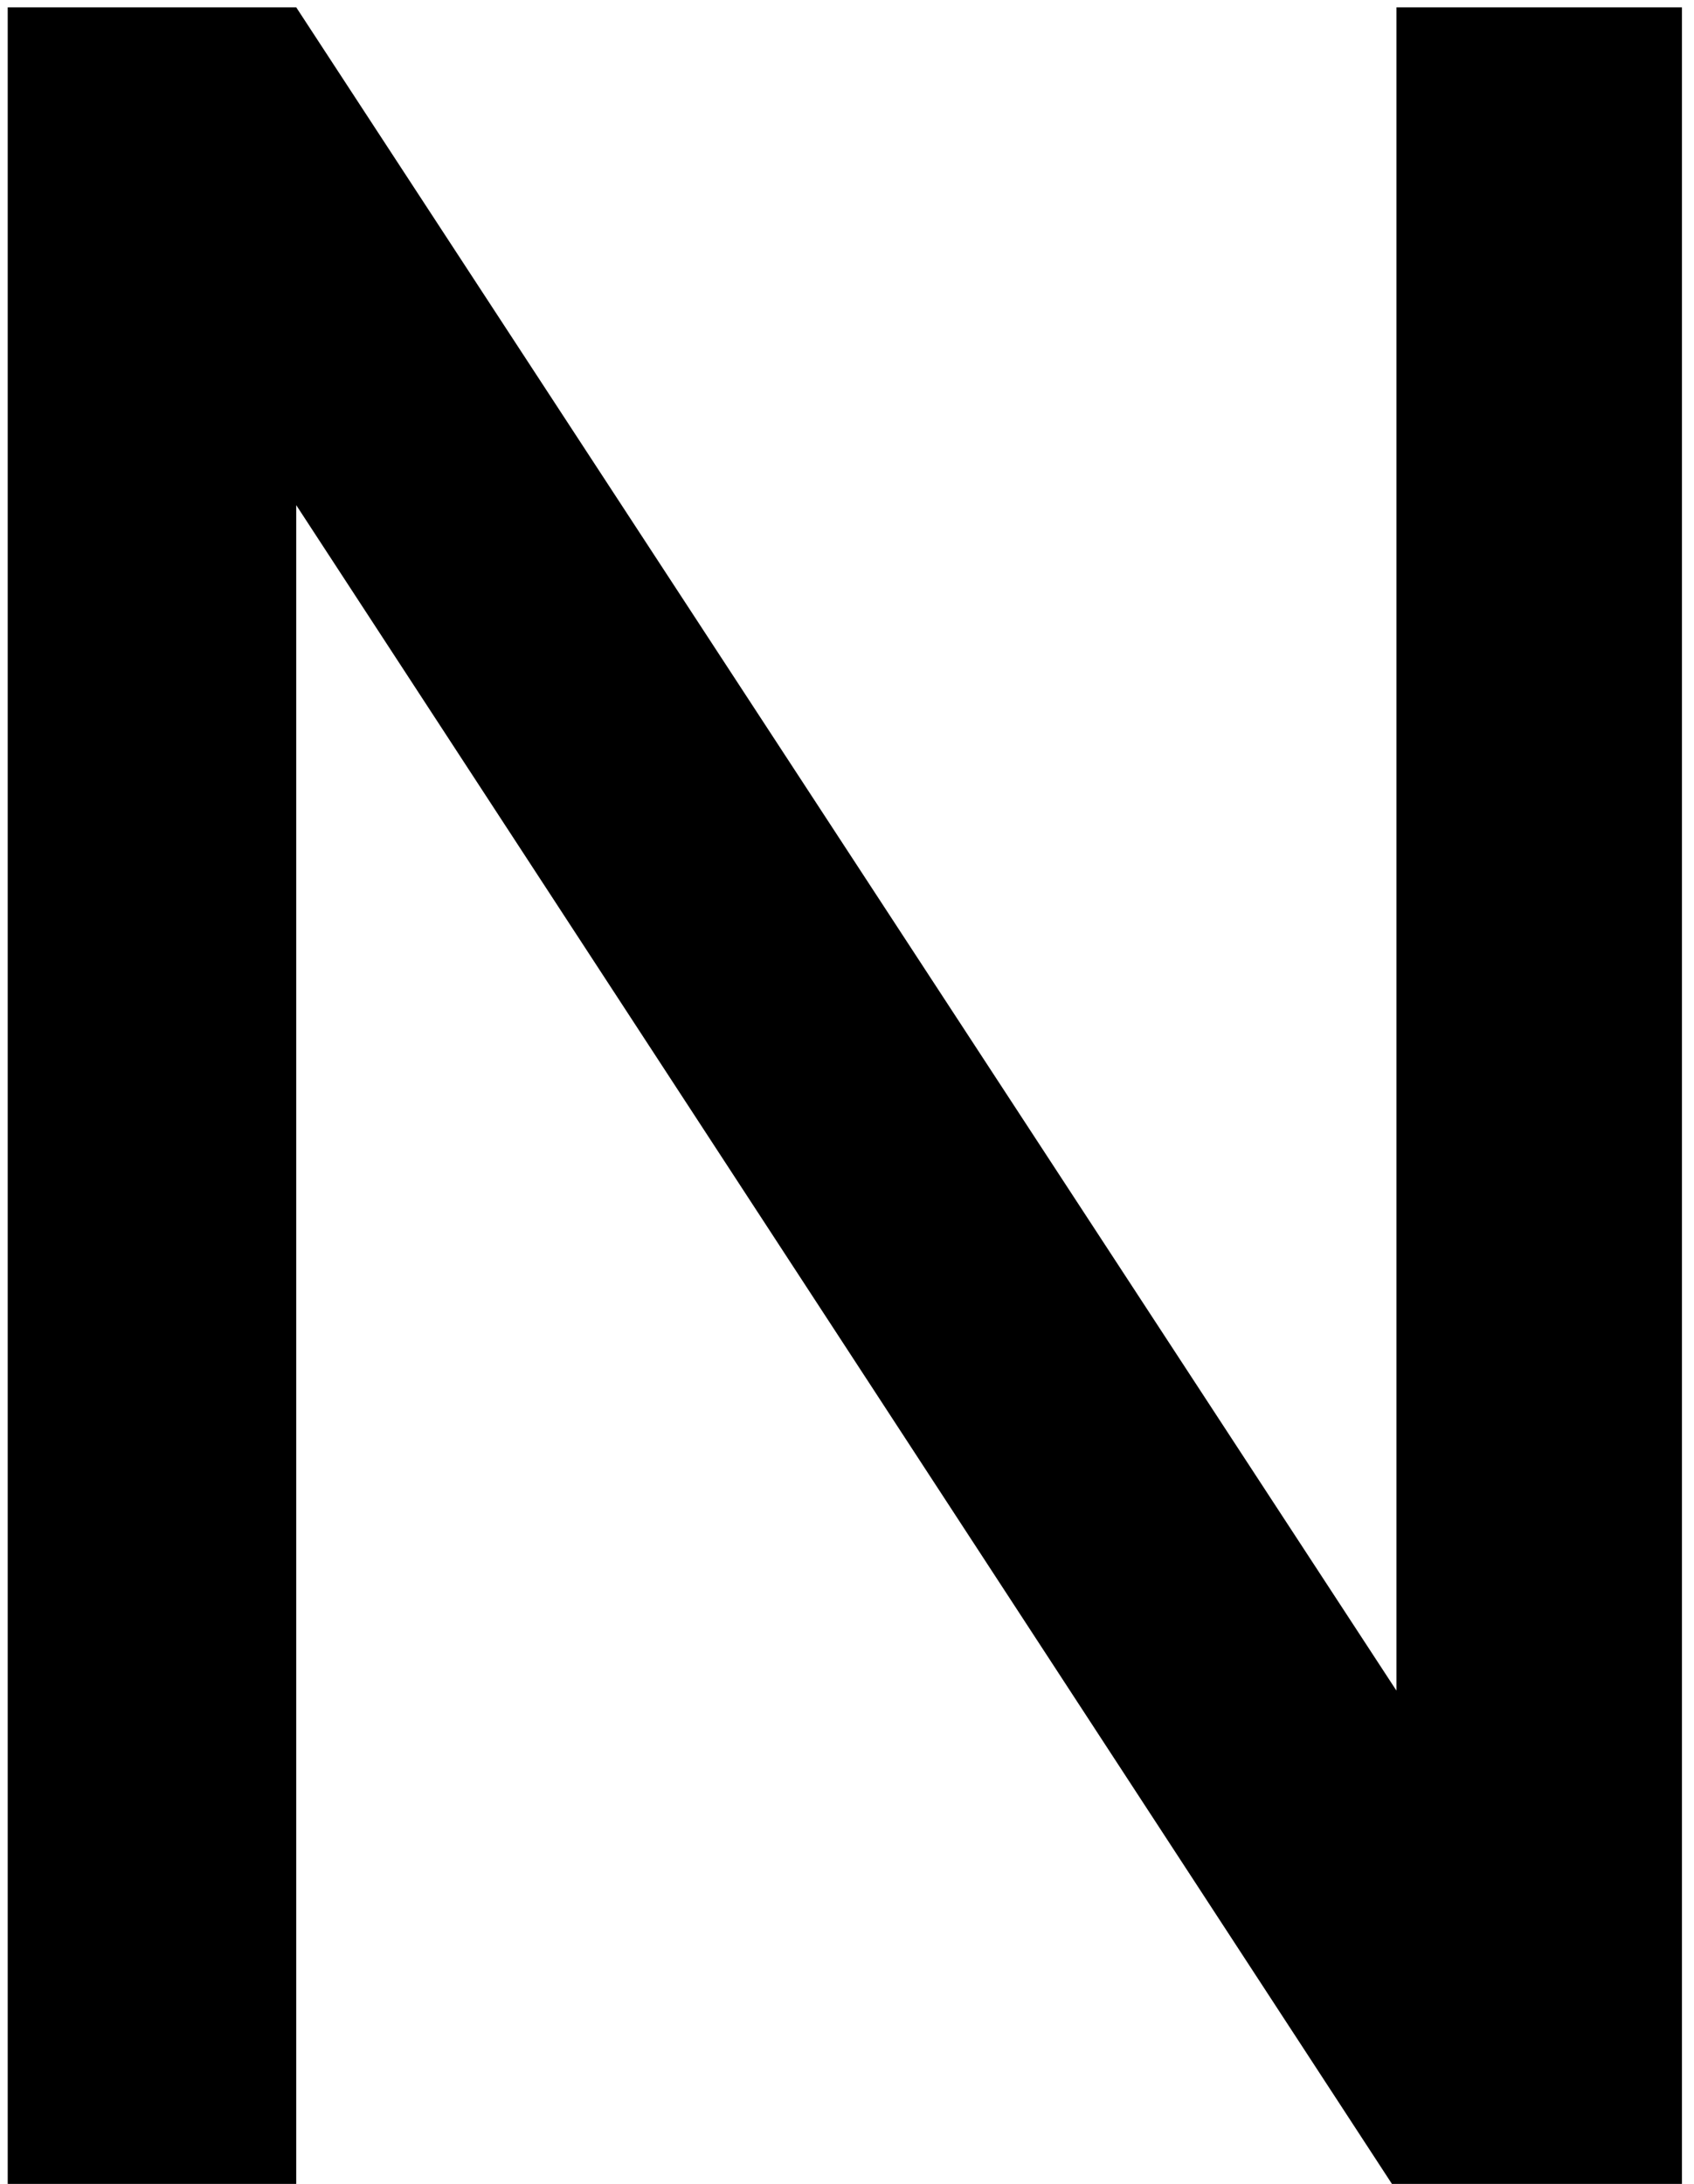 <svg width="83" height="107" viewBox="0 0 83 107" fill="none" xmlns="http://www.w3.org/2000/svg">
<path d="M82.409 0.359V107H68.2L14.514 24.749V107H0.378V0.359H14.514L68.42 82.83V0.359H82.409Z" fill="black"/>
</svg>
